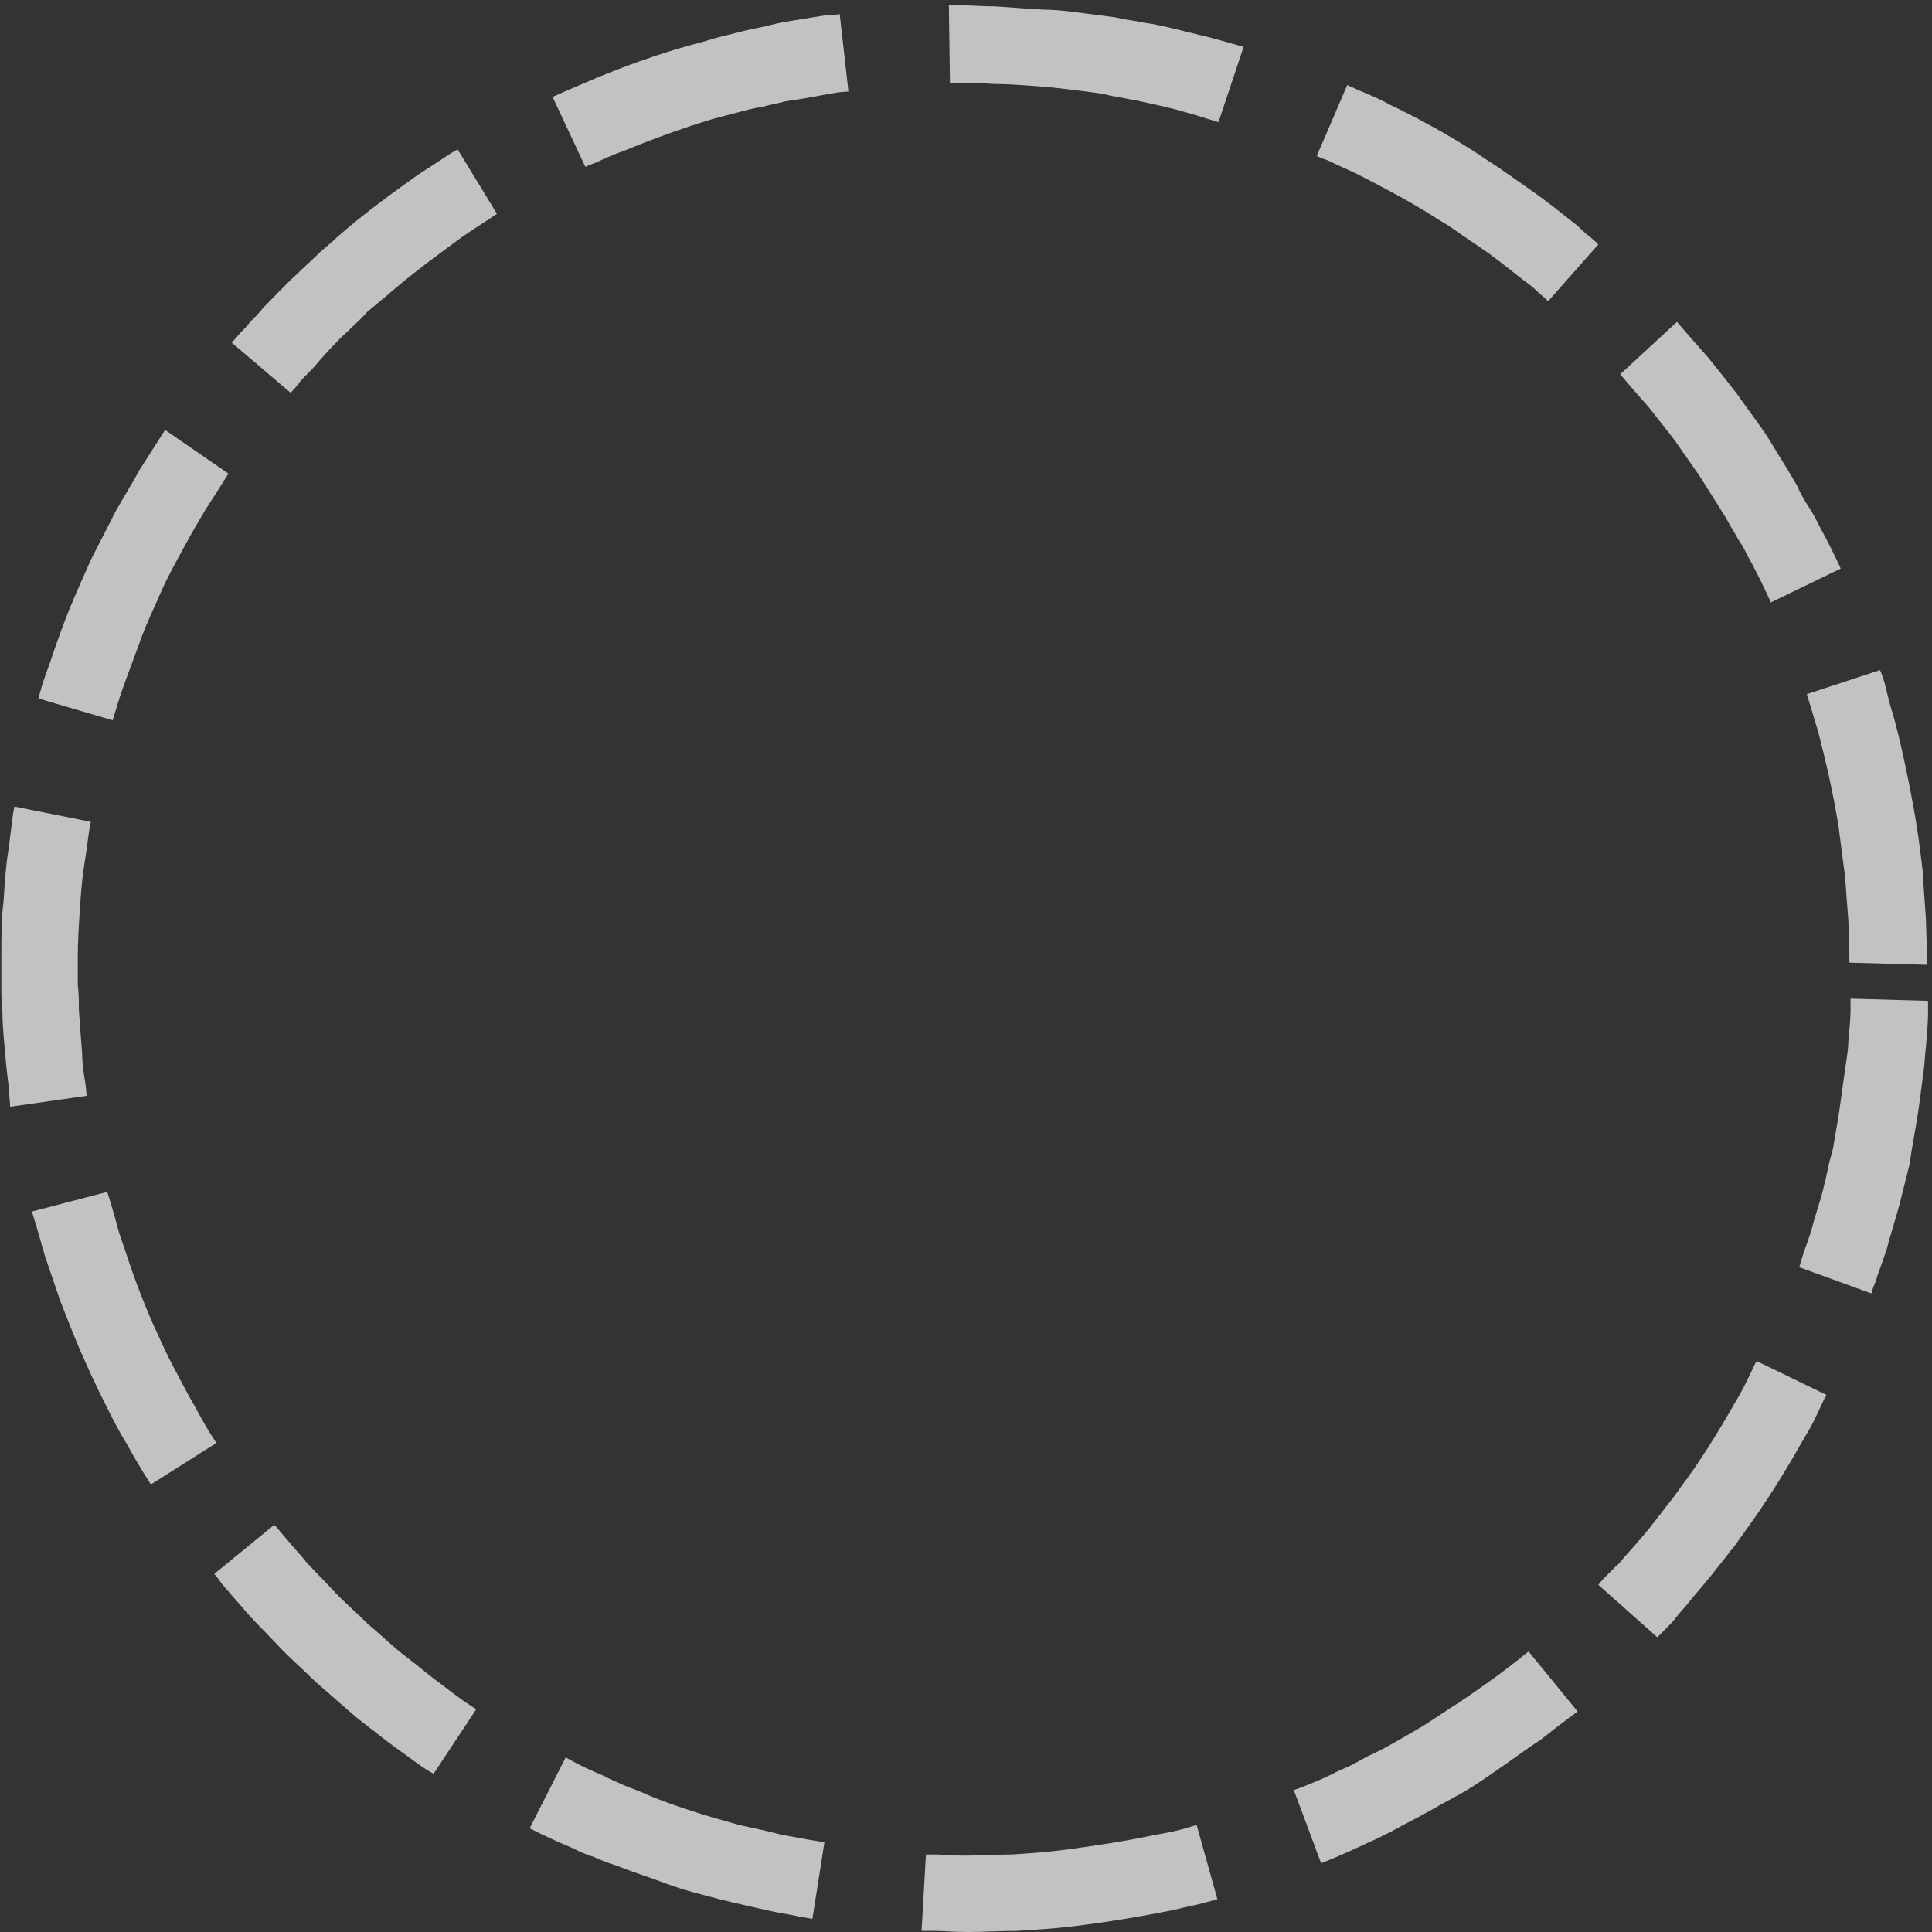 <svg width="334" height="334" viewBox="0 0 334 334" fill="none" xmlns="http://www.w3.org/2000/svg">
<rect x="0" y="0" width="334" height="334" fill="#333333" stroke="none"/>
<g opacity="0.7">
<path d="M323.503 223.602C323.503 223.602 323.691 222.847 324.257 221.526C324.635 220.205 325.39 218.318 326.145 216.053C326.711 213.789 327.654 210.958 328.409 208.127C328.787 206.618 329.164 205.108 329.541 203.598C329.73 202.843 329.919 202.088 330.108 201.334L330.485 198.88C331.051 195.672 331.617 192.464 331.995 189.445C332.183 187.935 332.372 186.425 332.561 185.104C332.75 183.783 332.75 182.462 332.938 181.141C333.127 178.688 333.316 176.801 333.316 175.291C333.316 173.97 333.316 173.026 333.316 173.026L319.917 172.649C319.917 172.649 319.917 173.404 319.917 174.725C319.917 176.046 319.728 177.933 319.54 180.009C319.54 181.141 319.351 182.273 319.162 183.594C318.973 184.915 318.785 186.236 318.596 187.557C318.219 190.388 317.841 193.219 317.275 196.238L316.898 198.503C316.709 199.258 316.52 200.013 316.331 200.579C315.954 202.088 315.765 203.409 315.388 204.73C314.822 207.372 313.878 209.826 313.312 212.09C312.746 214.166 311.991 215.865 311.614 217.186C311.236 218.507 311.047 219.073 311.047 219.073L323.503 223.602Z" fill="white"/>
<path d="M286.514 283.047C286.514 283.047 287.08 282.48 288.024 281.537C288.59 280.971 289.156 280.405 289.722 279.65C290.289 278.895 291.043 278.14 291.798 277.196C293.308 275.309 295.195 273.233 297.082 270.78C298.026 269.648 298.969 268.327 299.913 267.195C300.857 265.874 301.8 264.553 302.744 263.232C306.518 257.947 309.726 252.475 312.18 248.134C313.501 246.058 314.255 244.171 314.822 243.039C315.388 241.718 315.765 241.152 315.765 241.152L303.687 235.302C303.687 235.302 303.31 235.868 302.744 237.189C302.178 238.321 301.423 240.02 300.291 241.907C298.026 245.87 295.006 250.965 291.61 255.683C290.666 256.815 289.911 258.136 288.968 259.268C288.024 260.401 287.269 261.533 286.326 262.665C284.627 264.93 282.929 266.817 281.419 268.515C280.664 269.27 280.098 270.214 279.343 270.78C278.777 271.346 278.211 271.912 277.645 272.479C276.701 273.422 276.324 273.988 276.324 273.988L286.514 283.047Z" fill="white"/>
<path d="M228.39 322.111C228.39 322.111 231.41 320.979 235.75 318.903C236.882 318.337 238.015 317.959 239.336 317.205C240.657 316.638 241.789 315.884 243.299 315.129C245.941 313.808 248.771 312.109 251.602 310.6C254.433 309.09 257.075 307.203 259.528 305.504C261.981 303.806 264.246 302.107 266.322 300.786C270.096 297.767 272.738 295.88 272.738 295.88L264.246 285.5C264.246 285.5 261.981 287.388 258.396 290.03C256.509 291.351 254.433 292.86 252.168 294.37C249.715 295.88 247.45 297.578 244.808 299.088C242.166 300.598 239.713 302.107 237.26 303.24C235.939 303.806 234.807 304.561 233.674 305.127C232.542 305.693 231.41 306.07 230.466 306.637C226.503 308.524 223.672 309.467 223.672 309.467L228.39 322.111Z" fill="white"/>
<path d="M159.321 333.811C159.321 333.811 160.076 333.811 161.585 333.811C162.906 333.811 164.982 334 167.436 334C169.889 334 172.72 333.811 175.739 333.811C178.758 333.622 181.967 333.434 185.175 333.056C191.591 332.301 198.007 331.169 202.725 330.226C204.99 329.659 207.066 329.282 208.387 328.905C209.708 328.527 210.462 328.338 210.462 328.338L206.877 315.506C206.877 315.506 206.122 315.695 204.99 316.072C203.669 316.449 201.97 316.827 199.706 317.204C195.365 318.148 189.515 319.091 183.665 319.846C180.646 320.224 177.815 320.412 174.984 320.601C172.153 320.601 169.7 320.79 167.436 320.79C165.171 320.79 163.284 320.79 162.152 320.601C160.831 320.601 160.076 320.601 160.076 320.601L159.321 333.811Z" fill="white"/>
<path d="M91.572 316.072C91.572 316.072 94.402 317.582 98.931 319.469C100.064 320.035 101.196 320.601 102.517 320.979C103.838 321.545 105.159 322.111 106.48 322.488C109.311 323.621 112.33 324.564 115.35 325.697C118.369 326.829 121.577 327.584 124.408 328.339C127.427 329.093 130.069 329.66 132.523 330.226C134.976 330.792 136.863 330.981 138.184 331.358C139.505 331.547 140.449 331.735 140.449 331.735L142.524 318.525C142.524 318.525 141.77 318.337 140.449 318.148C139.128 317.959 137.429 317.582 135.165 317.204C133.089 316.638 130.447 316.072 127.805 315.506C125.163 314.751 122.332 313.996 119.501 313.053C116.671 312.109 113.84 311.166 111.387 310.033C110.066 309.467 108.933 309.09 107.612 308.524C106.48 307.957 105.348 307.58 104.404 307.014C100.252 305.315 97.799 303.806 97.799 303.806L91.572 316.072Z" fill="white"/>
<path d="M37.033 272.102C37.033 272.102 37.599 272.668 38.354 273.8C39.298 274.932 40.619 276.442 42.129 278.14C43.638 280.028 45.714 281.915 47.79 284.179C49.866 286.444 52.319 288.52 54.584 290.784C57.037 292.86 59.49 295.125 61.755 297.012C64.208 298.899 66.284 300.597 68.36 302.107C70.247 303.428 71.945 304.749 73.078 305.504C74.21 306.259 74.965 306.636 74.965 306.636L82.325 295.502C82.325 295.502 81.759 295.125 80.626 294.37C79.494 293.615 77.984 292.483 76.286 291.162C74.399 289.841 72.512 288.142 70.247 286.444C67.982 284.745 65.907 282.67 63.642 280.782C61.566 278.707 59.301 276.819 57.414 274.744C55.527 272.668 53.64 270.969 52.319 269.271C50.809 267.572 49.677 266.251 48.733 265.119C47.979 264.175 47.413 263.609 47.413 263.609L37.033 272.102Z" fill="white"/>
<path d="M5.518 209.448C5.518 209.448 6.462 212.468 7.783 217.185C8.537 219.45 9.481 222.092 10.425 224.923C11.557 227.753 12.689 230.773 14.01 233.792C15.331 236.812 16.652 239.642 17.973 242.284C19.294 244.926 20.615 247.568 21.936 249.644C24.201 253.796 26.088 256.627 26.088 256.627L37.411 249.456C37.411 249.456 35.712 247.002 33.636 243.039C32.504 241.152 31.372 238.888 30.051 236.434C28.73 233.981 27.598 231.339 26.277 228.508C25.144 225.866 24.012 223.036 23.069 220.394C22.125 217.752 21.37 215.298 20.615 213.222C19.483 208.882 18.539 206.051 18.539 206.051L5.518 209.448Z" fill="white"/>
<path d="M2.499 139.436C2.499 139.436 2.31 140.19 2.121 141.7C1.933 143.021 1.744 145.097 1.366 147.55C0.989 150.004 0.8 152.834 0.612 155.854C0.234 158.873 0.234 162.081 0.234 165.289V167.743C0.234 168.498 0.234 169.252 0.234 170.196C0.234 171.706 0.234 173.404 0.423 174.914C0.423 177.933 0.8 180.764 0.989 183.217C1.178 185.671 1.555 187.558 1.555 189.068C1.744 190.389 1.744 191.332 1.744 191.332L14.954 189.445C14.954 189.445 14.954 188.69 14.765 187.369C14.576 186.048 14.199 184.161 14.199 182.085C14.01 179.82 13.822 177.367 13.633 174.536C13.633 173.215 13.633 171.706 13.444 170.196C13.444 169.441 13.444 168.686 13.444 167.931V165.667C13.444 162.647 13.633 159.817 13.822 156.986C14.01 154.155 14.199 151.702 14.576 149.437C14.954 147.173 15.143 145.474 15.331 144.153C15.52 142.832 15.709 142.078 15.709 142.078L2.499 139.436Z" fill="white"/>
<path d="M28.541 74.329C28.541 74.329 26.843 76.971 24.201 81.123C23.069 83.199 21.559 85.652 20.049 88.294C18.728 90.936 17.218 93.767 15.709 96.786C14.388 99.806 13.067 102.636 11.934 105.467C10.802 108.298 9.859 110.94 9.104 113.204C8.349 115.469 7.594 117.356 7.217 118.677C6.839 119.998 6.65 120.753 6.65 120.753L19.483 124.527C19.483 124.527 19.672 123.772 20.049 122.64C20.427 121.319 20.993 119.621 21.748 117.545C22.502 115.469 23.446 113.016 24.39 110.374C25.333 107.732 26.654 105.09 27.786 102.448C28.919 99.806 30.428 97.164 31.749 94.71C33.07 92.257 34.391 89.992 35.524 88.105C37.977 84.331 39.487 81.878 39.487 81.878L28.541 74.329Z" fill="white"/>
<path d="M79.117 25.829C79.117 25.829 78.362 26.206 77.23 26.961C76.098 27.716 74.399 28.848 72.323 30.169C68.36 33 63.076 36.774 58.358 40.926C57.226 42.058 55.905 43.002 54.773 44.134C53.641 45.266 52.508 46.21 51.376 47.342C49.111 49.418 47.224 51.494 45.526 53.192C44.771 54.136 44.016 54.891 43.261 55.645C42.695 56.4 42.129 56.967 41.563 57.533C40.619 58.665 40.053 59.231 40.053 59.231L50.244 67.912C50.244 67.912 50.81 67.346 51.565 66.402C51.942 65.836 52.508 65.27 53.075 64.704C53.641 64.138 54.395 63.383 55.15 62.439C56.66 60.741 58.358 58.854 60.434 56.967C61.378 56.023 62.51 55.079 63.454 53.947C64.586 53.004 65.718 52.06 66.851 51.116C71.38 47.153 76.098 43.757 79.683 41.114C81.57 39.794 83.08 38.85 84.212 38.095C85.345 37.34 85.911 36.963 85.911 36.963L79.117 25.829Z" fill="white"/>
<path d="M145.167 2.428C145.167 2.428 144.412 2.617 142.903 2.617C141.582 2.806 139.506 3.183 137.052 3.56C135.92 3.749 134.599 3.938 133.278 4.315C131.957 4.693 130.447 4.882 128.938 5.259C127.428 5.636 125.918 6.014 124.409 6.391C122.899 6.769 121.389 7.335 119.691 7.712C113.463 9.411 107.424 11.675 102.895 13.562C100.63 14.506 98.932 15.261 97.611 15.827C96.29 16.393 95.535 16.77 95.535 16.77L101.197 28.848C101.197 28.848 101.951 28.471 103.084 28.093C104.216 27.527 105.914 26.772 107.99 26.018C112.142 24.319 117.615 22.243 123.276 20.545C124.786 20.167 126.107 19.79 127.617 19.413C128.938 19.035 130.447 18.658 131.768 18.469C133.089 18.091 134.41 17.903 135.731 17.525C137.052 17.337 138.185 17.148 139.317 16.959C141.582 16.582 143.28 16.204 144.601 16.016C145.922 15.827 146.677 15.827 146.677 15.827L145.167 2.428Z" fill="white"/>
<path d="M214.992 8.09C214.992 8.09 214.237 7.901 212.916 7.523C211.595 7.146 209.708 6.58 207.254 6.014C204.801 5.448 202.159 4.693 199.14 4.127C197.63 3.938 196.12 3.56 194.61 3.372C193.101 2.994 191.402 2.806 189.893 2.617C186.684 2.239 183.476 1.673 180.457 1.673C177.437 1.485 174.607 1.296 172.153 1.107C169.7 1.107 167.813 0.918 166.303 0.918C164.982 0.918 164.039 0.918 164.039 0.918L164.227 14.317C164.227 14.317 164.982 14.317 166.303 14.317C167.624 14.317 169.511 14.317 171.587 14.506C173.852 14.506 176.494 14.695 179.136 14.883C181.966 15.072 184.797 15.45 187.817 15.827C189.326 16.016 190.836 16.204 192.157 16.582C193.667 16.77 194.988 17.148 196.309 17.337C198.951 17.903 201.593 18.469 203.669 19.035C205.745 19.601 207.632 20.167 208.764 20.545C210.085 20.922 210.651 21.111 210.651 21.111L214.992 8.09Z" fill="white"/>
<path d="M276.324 42.247C276.324 42.247 275.757 41.681 274.625 40.737C274.059 40.36 273.493 39.794 272.738 39.039C271.983 38.473 271.04 37.718 270.096 36.963C268.209 35.453 265.944 33.755 263.491 32.057C262.17 31.113 261.038 30.358 259.717 29.415C258.396 28.471 257.075 27.716 255.754 26.773C250.281 23.187 244.62 20.168 240.279 18.092C238.203 16.959 236.316 16.204 234.995 15.638C233.674 15.072 232.919 14.695 232.919 14.695L227.635 26.961C227.635 26.961 228.39 27.339 229.522 27.716C230.655 28.282 232.353 29.037 234.429 29.981C238.392 32.057 243.676 34.699 248.583 37.907C249.904 38.662 251.036 39.416 252.357 40.36C253.489 41.115 254.81 42.058 255.942 42.813C258.207 44.323 260.283 46.022 261.981 47.343C262.925 48.097 263.68 48.663 264.435 49.23C265.189 49.796 265.756 50.362 266.133 50.739C267.077 51.494 267.643 52.06 267.643 52.06L276.324 42.247Z" fill="white"/>
<path d="M318.218 98.295C318.218 98.295 316.897 95.276 314.632 91.124C314.066 89.992 313.5 88.859 312.745 87.727C311.99 86.595 311.236 85.274 310.669 83.953C309.16 81.311 307.461 78.669 305.763 75.838C304.064 73.196 301.989 70.554 300.29 68.101C298.403 65.647 296.705 63.572 295.195 61.684C291.987 58.099 289.911 55.645 289.911 55.645L280.098 64.704C280.098 64.704 281.985 66.968 285.004 70.365C286.325 72.064 288.024 74.139 289.722 76.404C291.232 78.669 293.119 81.122 294.629 83.575C296.138 86.029 297.837 88.482 299.158 90.935C299.913 92.067 300.479 93.388 301.234 94.332C301.8 95.464 302.366 96.597 302.932 97.54C305.008 101.503 306.14 104.145 306.14 104.145L318.218 98.295Z" fill="white"/>
<path d="M333.127 166.799C333.127 166.799 333.127 163.591 332.938 158.684C332.749 156.231 332.561 153.4 332.372 150.381C331.994 147.362 331.617 144.153 331.051 140.945C329.919 134.529 328.598 128.301 327.277 123.584C326.522 121.319 326.144 119.243 325.767 117.922C325.389 116.601 325.012 115.846 325.012 115.846L312.368 119.998C312.368 119.998 312.557 120.753 312.934 121.885C313.312 123.206 313.878 124.905 314.444 126.98C315.576 131.321 316.897 136.982 317.841 142.832C318.218 145.852 318.596 148.683 318.973 151.513C319.162 154.344 319.351 156.797 319.539 159.062C319.728 163.591 319.728 166.422 319.728 166.422L333.127 166.799Z" fill="white"/>
</g>
</svg>
